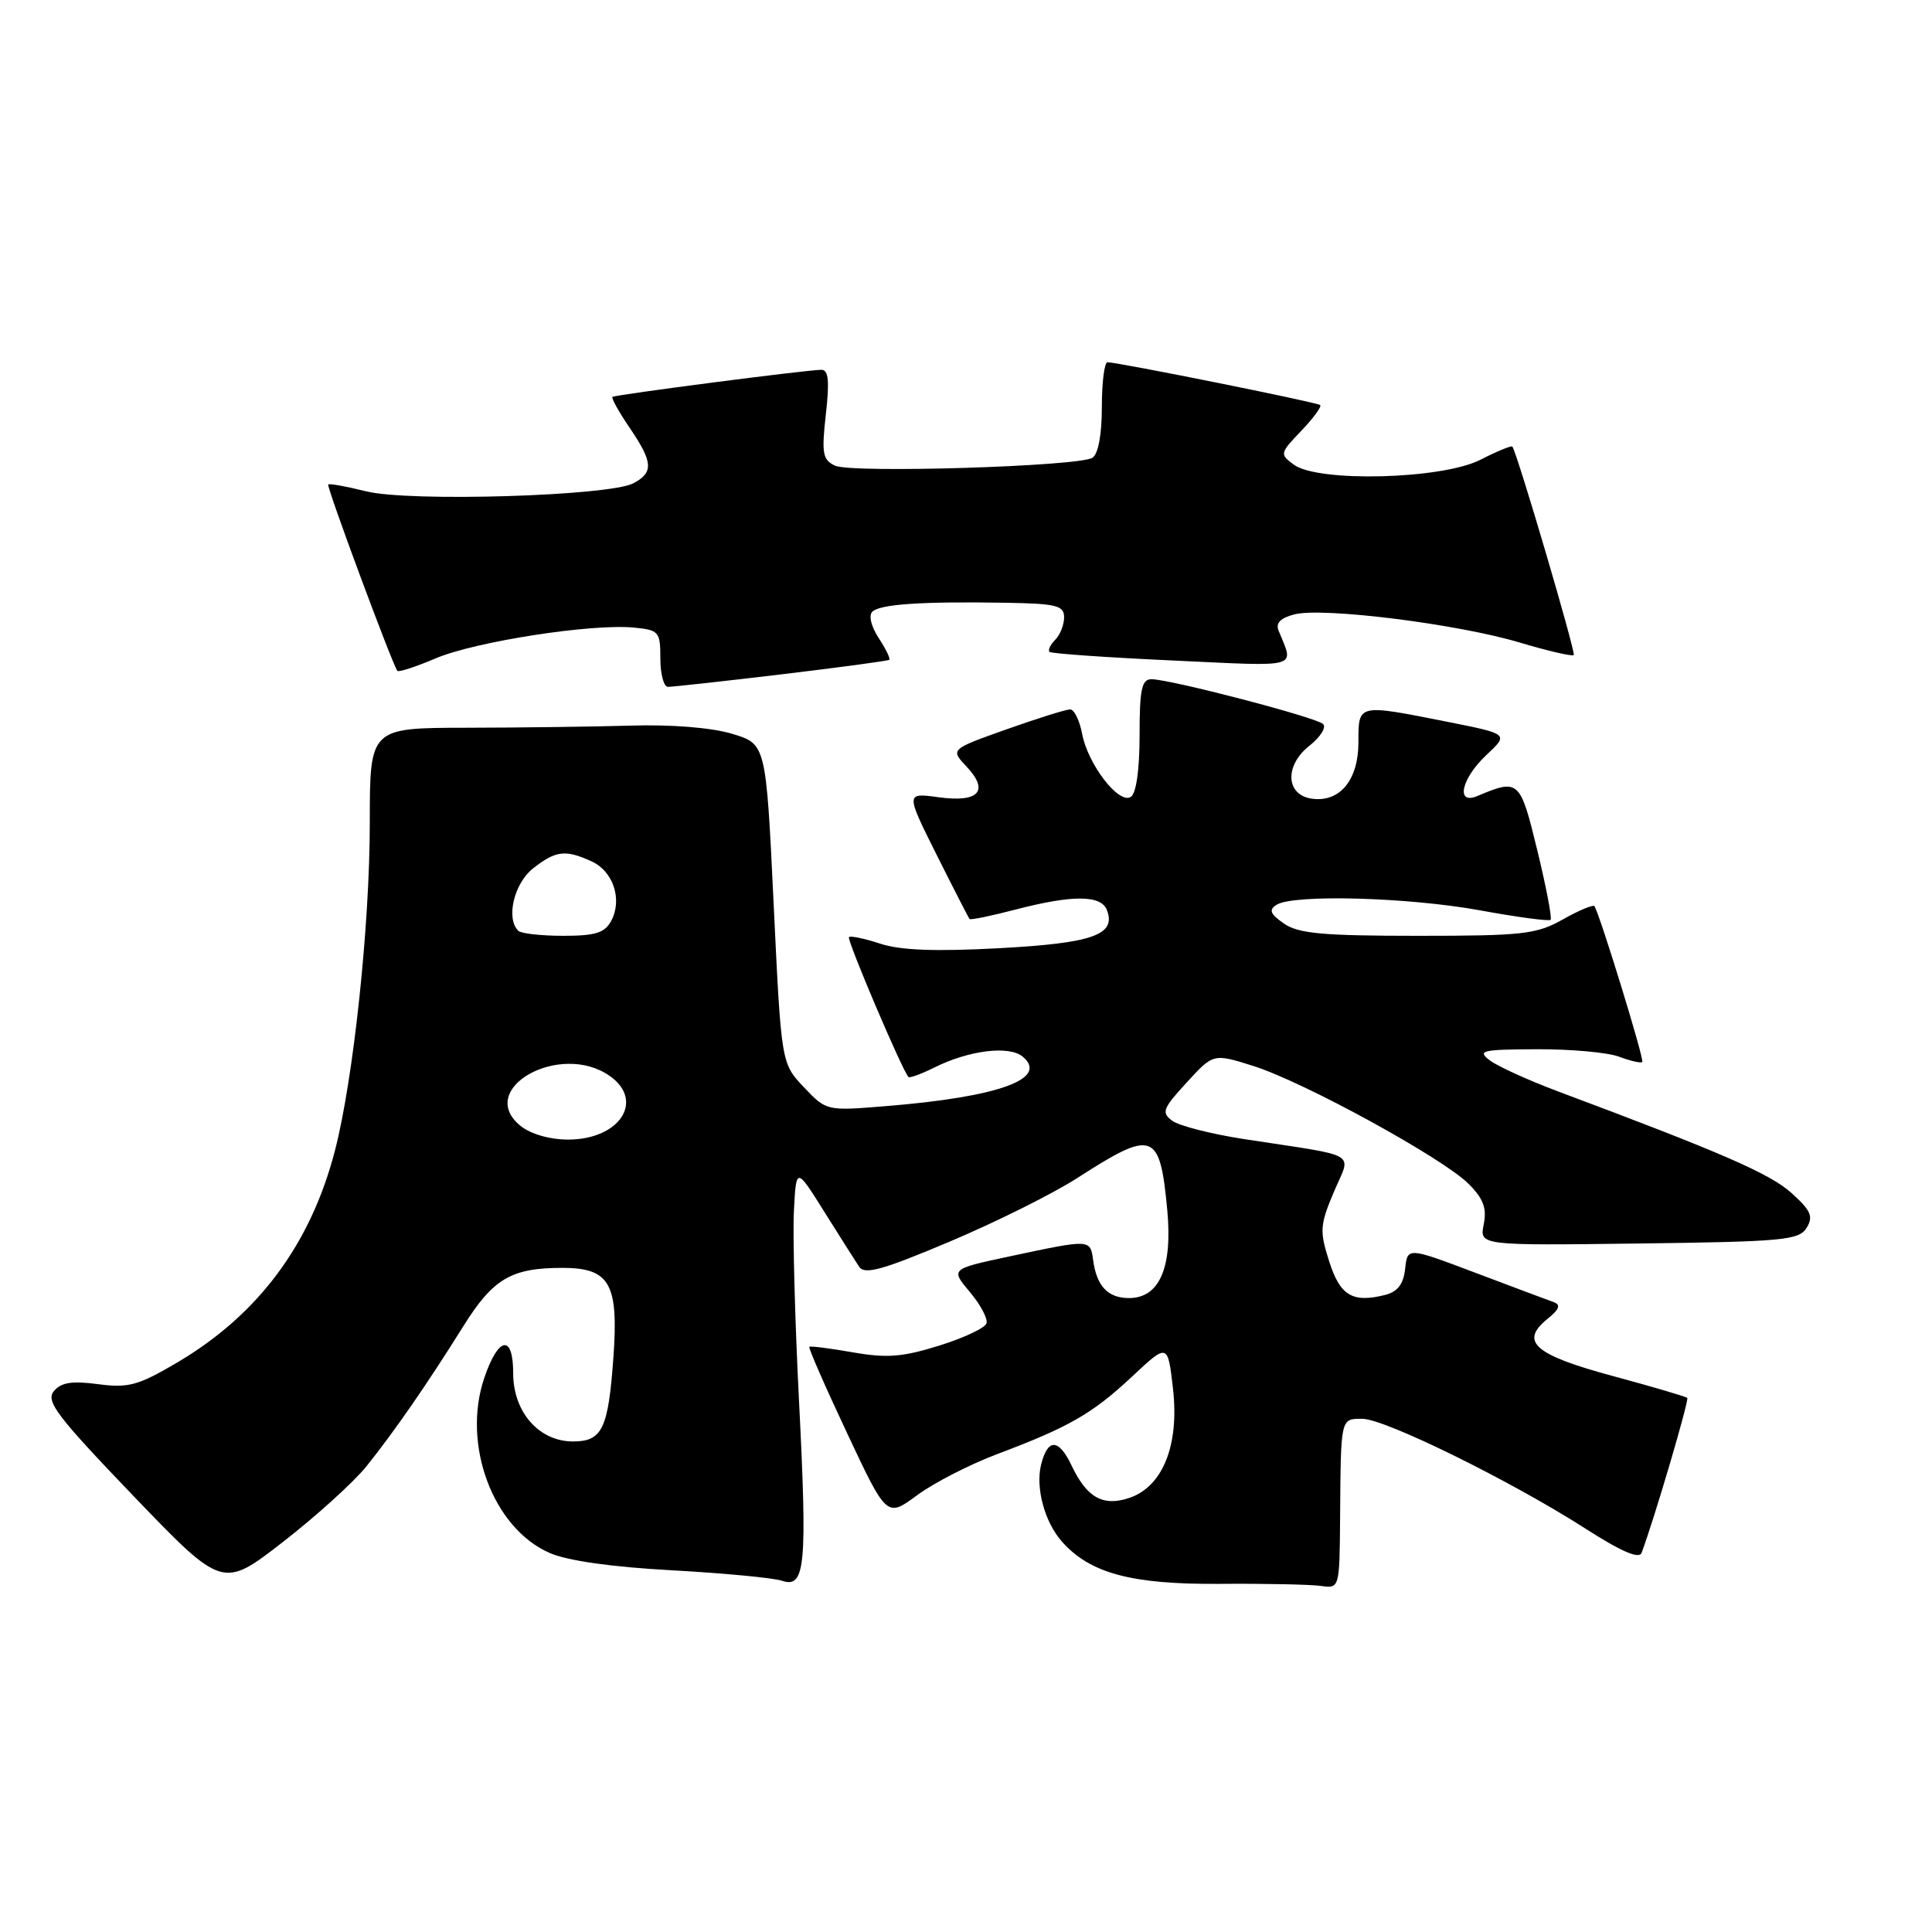 <?xml version="1.0" encoding="UTF-8" standalone="no"?>
<!DOCTYPE svg PUBLIC "-//W3C//DTD SVG 1.1//EN" "http://www.w3.org/Graphics/SVG/1.1/DTD/svg11.dtd" >
<svg xmlns="http://www.w3.org/2000/svg" xmlns:xlink="http://www.w3.org/1999/xlink" version="1.1" viewBox="0 0 256 256">
 <g >
 <path fill="currentColor"
d=" M 48.55 194.30 C 52.27 189.66 56.61 183.39 61.40 175.72 C 65.34 169.42 67.75 168.00 74.51 168.00 C 80.80 168.00 81.98 170.07 81.28 179.85 C 80.60 189.35 79.80 191.00 75.92 191.00 C 71.41 191.00 68.00 187.10 68.00 181.96 C 68.00 176.75 66.04 177.06 64.17 182.58 C 61.18 191.39 65.31 202.48 72.82 205.77 C 75.16 206.80 81.05 207.64 89.00 208.07 C 95.88 208.45 102.45 209.07 103.62 209.46 C 106.71 210.49 106.99 207.57 105.86 185.36 C 105.33 174.84 105.03 163.61 105.20 160.42 C 105.50 154.62 105.50 154.62 109.22 160.56 C 111.27 163.83 113.35 167.11 113.84 167.85 C 114.57 168.94 116.94 168.28 125.84 164.52 C 131.95 161.94 139.54 158.16 142.72 156.11 C 152.83 149.60 153.69 149.90 154.67 160.35 C 155.38 167.98 153.63 172.00 149.60 172.00 C 146.81 172.00 145.32 170.43 144.85 167.00 C 144.45 164.17 144.57 164.18 133.72 166.49 C 125.95 168.15 125.95 168.15 128.51 171.20 C 129.93 172.88 130.92 174.75 130.71 175.36 C 130.51 175.97 127.68 177.30 124.42 178.31 C 119.58 179.82 117.50 179.98 113.00 179.19 C 109.97 178.66 107.38 178.33 107.24 178.46 C 107.09 178.58 109.34 183.73 112.24 189.89 C 117.50 201.09 117.50 201.09 121.53 198.12 C 123.75 196.48 128.53 194.03 132.15 192.67 C 141.68 189.08 144.75 187.32 150.03 182.38 C 154.74 177.97 154.74 177.97 155.43 184.04 C 156.27 191.47 154.09 196.94 149.70 198.46 C 146.19 199.67 144.02 198.47 142.00 194.21 C 140.29 190.60 138.83 190.55 137.95 194.07 C 137.19 197.15 138.42 201.69 140.72 204.28 C 144.45 208.48 149.94 209.95 161.59 209.87 C 167.59 209.82 173.62 209.95 175.00 210.14 C 177.50 210.50 177.50 210.50 177.57 201.00 C 177.67 187.77 177.62 188.00 180.52 188.00 C 183.51 188.00 200.17 196.20 210.05 202.53 C 214.82 205.59 217.20 206.62 217.52 205.76 C 219.22 201.22 223.84 185.51 223.57 185.23 C 223.38 185.05 218.93 183.74 213.67 182.32 C 203.31 179.52 201.32 177.78 205.04 174.77 C 206.64 173.47 206.85 172.89 205.85 172.53 C 205.11 172.27 200.45 170.52 195.50 168.65 C 186.50 165.25 186.50 165.25 186.19 168.12 C 185.96 170.17 185.20 171.16 183.52 171.59 C 179.20 172.67 177.56 171.68 176.11 167.10 C 174.84 163.11 174.90 162.30 176.74 157.95 C 179.04 152.50 180.47 153.34 164.75 150.92 C 160.49 150.26 156.26 149.18 155.35 148.52 C 153.86 147.43 154.05 146.91 157.24 143.44 C 160.78 139.57 160.78 139.57 166.14 141.27 C 172.86 143.41 191.18 153.45 194.60 156.87 C 196.56 158.83 197.03 160.10 196.60 162.24 C 196.04 165.04 196.04 165.04 217.16 164.77 C 236.29 164.53 238.39 164.33 239.39 162.69 C 240.31 161.20 239.96 160.40 237.37 158.07 C 234.55 155.52 228.04 152.69 206.40 144.60 C 202.49 143.13 198.44 141.29 197.40 140.50 C 195.70 139.21 196.35 139.06 203.68 139.03 C 208.19 139.01 213.09 139.46 214.57 140.03 C 216.06 140.59 217.43 140.90 217.61 140.72 C 217.91 140.42 211.98 121.14 211.27 120.07 C 211.11 119.84 209.23 120.62 207.10 121.82 C 203.59 123.80 201.79 124.00 187.84 124.00 C 175.24 124.00 172.02 123.70 170.12 122.37 C 168.30 121.10 168.09 120.56 169.15 119.89 C 171.38 118.47 186.62 118.89 196.14 120.63 C 201.05 121.53 205.24 122.09 205.46 121.88 C 205.67 121.66 204.88 117.52 203.70 112.67 C 201.42 103.31 201.26 103.16 195.75 105.48 C 192.84 106.70 193.64 103.14 196.97 100.03 C 199.93 97.26 199.93 97.26 191.72 95.63 C 179.84 93.27 180.00 93.24 180.00 98.35 C 180.00 103.36 177.53 106.35 173.83 105.83 C 170.36 105.34 170.18 101.44 173.50 98.82 C 174.95 97.68 175.77 96.38 175.32 95.94 C 174.41 95.05 155.06 90.00 152.57 90.00 C 151.28 90.00 151.00 91.35 151.00 97.44 C 151.00 102.03 150.55 105.16 149.83 105.60 C 148.24 106.59 144.16 101.29 143.39 97.25 C 143.05 95.46 142.34 94.00 141.80 94.00 C 141.26 94.00 137.46 95.19 133.37 96.64 C 125.92 99.29 125.92 99.29 128.07 101.57 C 131.12 104.82 129.71 106.37 124.37 105.64 C 120.00 105.04 120.00 105.04 124.11 113.27 C 126.38 117.80 128.34 121.62 128.47 121.77 C 128.61 121.93 131.35 121.36 134.57 120.52 C 142.11 118.56 145.90 118.58 146.67 120.58 C 147.93 123.87 144.82 124.97 132.42 125.64 C 123.95 126.10 119.28 125.92 116.63 125.04 C 114.56 124.36 112.70 123.97 112.49 124.17 C 112.17 124.49 119.58 141.91 120.38 142.71 C 120.54 142.87 122.08 142.31 123.81 141.45 C 128.37 139.17 133.71 138.51 135.50 140.00 C 139.04 142.94 132.36 145.36 117.35 146.57 C 109.50 147.21 109.50 147.21 106.51 144.05 C 103.52 140.89 103.52 140.89 102.51 119.74 C 101.50 98.58 101.50 98.58 97.00 97.23 C 94.27 96.41 88.95 95.98 83.50 96.15 C 78.55 96.29 68.76 96.42 61.75 96.43 C 49.00 96.45 49.00 96.45 49.00 109.00 C 49.00 122.60 46.84 142.94 44.39 152.43 C 41.18 164.84 34.25 174.17 23.55 180.50 C 18.31 183.59 17.04 183.94 13.00 183.41 C 9.53 182.95 8.10 183.17 7.13 184.34 C 6.03 185.67 7.55 187.66 17.67 198.21 C 29.50 210.52 29.50 210.52 37.50 204.31 C 41.90 200.89 46.87 196.39 48.55 194.30 Z  M 103.50 89.36 C 111.20 88.44 117.65 87.57 117.83 87.43 C 118.01 87.29 117.38 85.99 116.43 84.54 C 115.42 82.99 115.08 81.54 115.60 81.04 C 116.64 80.05 122.25 79.68 133.25 79.87 C 140.00 79.98 141.00 80.23 141.00 81.80 C 141.00 82.79 140.47 84.13 139.82 84.78 C 139.17 85.43 138.83 86.15 139.07 86.38 C 139.31 86.60 146.66 87.12 155.41 87.52 C 172.58 88.32 171.47 88.63 169.41 83.54 C 169.01 82.55 169.69 81.87 171.55 81.40 C 175.34 80.45 193.10 82.67 201.33 85.13 C 205.09 86.25 208.33 87.00 208.53 86.80 C 208.83 86.51 201.11 60.27 200.40 59.18 C 200.29 59.00 198.37 59.79 196.14 60.93 C 191.07 63.51 174.66 63.94 171.44 61.57 C 169.55 60.19 169.58 60.06 172.43 57.08 C 174.04 55.40 175.16 53.86 174.93 53.67 C 174.49 53.30 148.11 48.00 146.75 48.00 C 146.34 48.00 146.00 50.67 146.00 53.94 C 146.00 57.61 145.52 60.18 144.75 60.66 C 142.88 61.81 112.79 62.73 110.63 61.70 C 109.00 60.92 108.85 60.06 109.43 54.90 C 109.93 50.50 109.78 49.00 108.85 49.00 C 106.97 49.00 81.55 52.30 81.16 52.59 C 80.97 52.73 81.99 54.56 83.41 56.65 C 86.54 61.26 86.63 62.59 83.94 64.03 C 80.77 65.73 54.16 66.53 48.50 65.10 C 45.89 64.45 43.64 64.04 43.49 64.20 C 43.24 64.47 51.97 87.99 52.65 88.89 C 52.81 89.10 55.09 88.36 57.72 87.24 C 62.95 85.01 78.44 82.61 84.00 83.16 C 87.32 83.48 87.50 83.70 87.50 87.25 C 87.50 89.31 87.95 91.01 88.50 91.01 C 89.05 91.02 95.80 90.28 103.50 89.36 Z  M 68.98 149.19 C 62.93 144.29 74.20 137.95 80.78 142.56 C 85.48 145.85 82.12 151.00 75.28 151.00 C 72.85 151.00 70.32 150.27 68.98 149.19 Z  M 68.67 123.33 C 67.01 121.68 68.12 117.05 70.63 115.07 C 73.65 112.70 74.91 112.55 78.38 114.13 C 81.26 115.44 82.50 119.19 80.99 122.02 C 80.14 123.61 78.89 124.00 74.63 124.00 C 71.72 124.00 69.03 123.70 68.67 123.33 Z "/>
</g>
</svg>